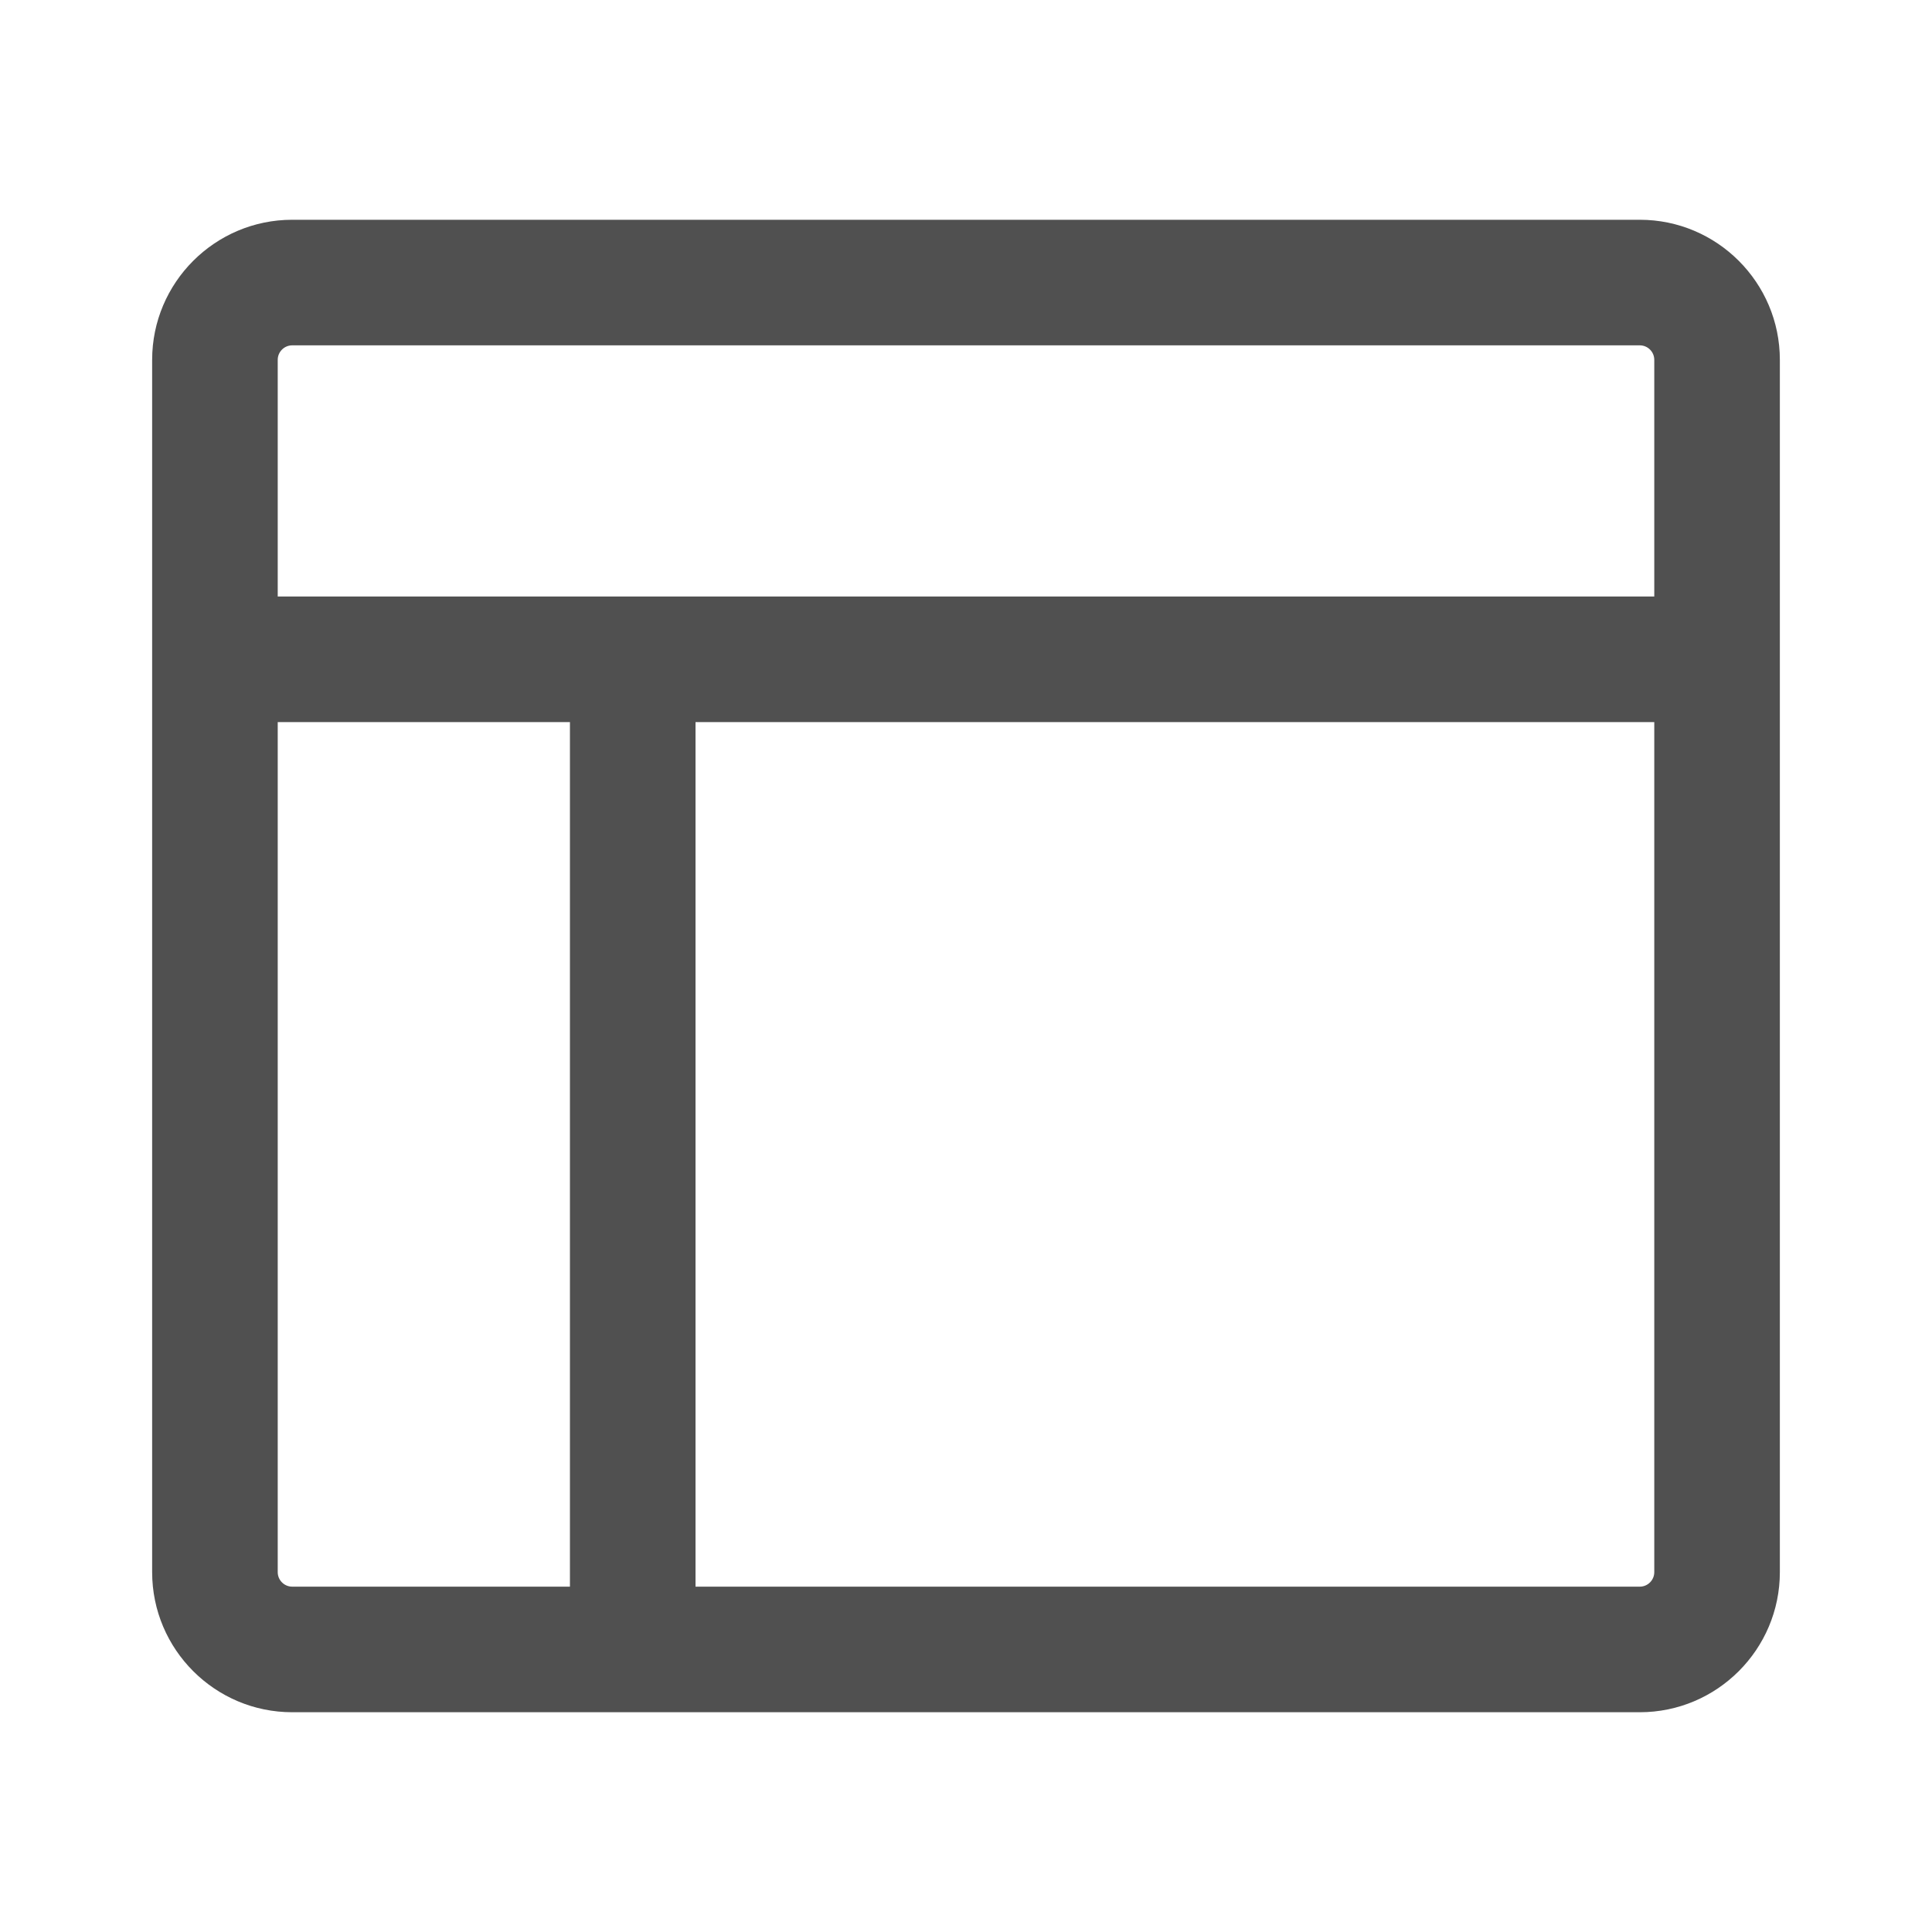 <svg xmlns="http://www.w3.org/2000/svg" xmlns:xlink="http://www.w3.org/1999/xlink" version="1.1" x="0px" y="0px" viewBox="0 0 100 100" enable-background="new 0 0 100 100" fill="#505050" xml:space="preserve"><path d="M84.875,11.375h-69.75c-3.998,0-7.25,3.252-7.25,7.25v62.75c0,3.998,3.252,7.25,7.25,7.25h69.75  c3.998,0,7.25-3.252,7.25-7.25v-62.75C92.125,14.627,88.873,11.375,84.875,11.375z M15.125,17.875h69.75  c0.413,0,0.75,0.337,0.75,0.75v12.25h-71.25v-12.25C14.375,18.212,14.712,17.875,15.125,17.875z M14.375,81.375v-44H29.5v44.75  H15.125C14.712,82.125,14.375,81.788,14.375,81.375z M84.875,82.125H36v-44.75h49.625v44C85.625,81.788,85.288,82.125,84.875,82.125  z"/></svg>